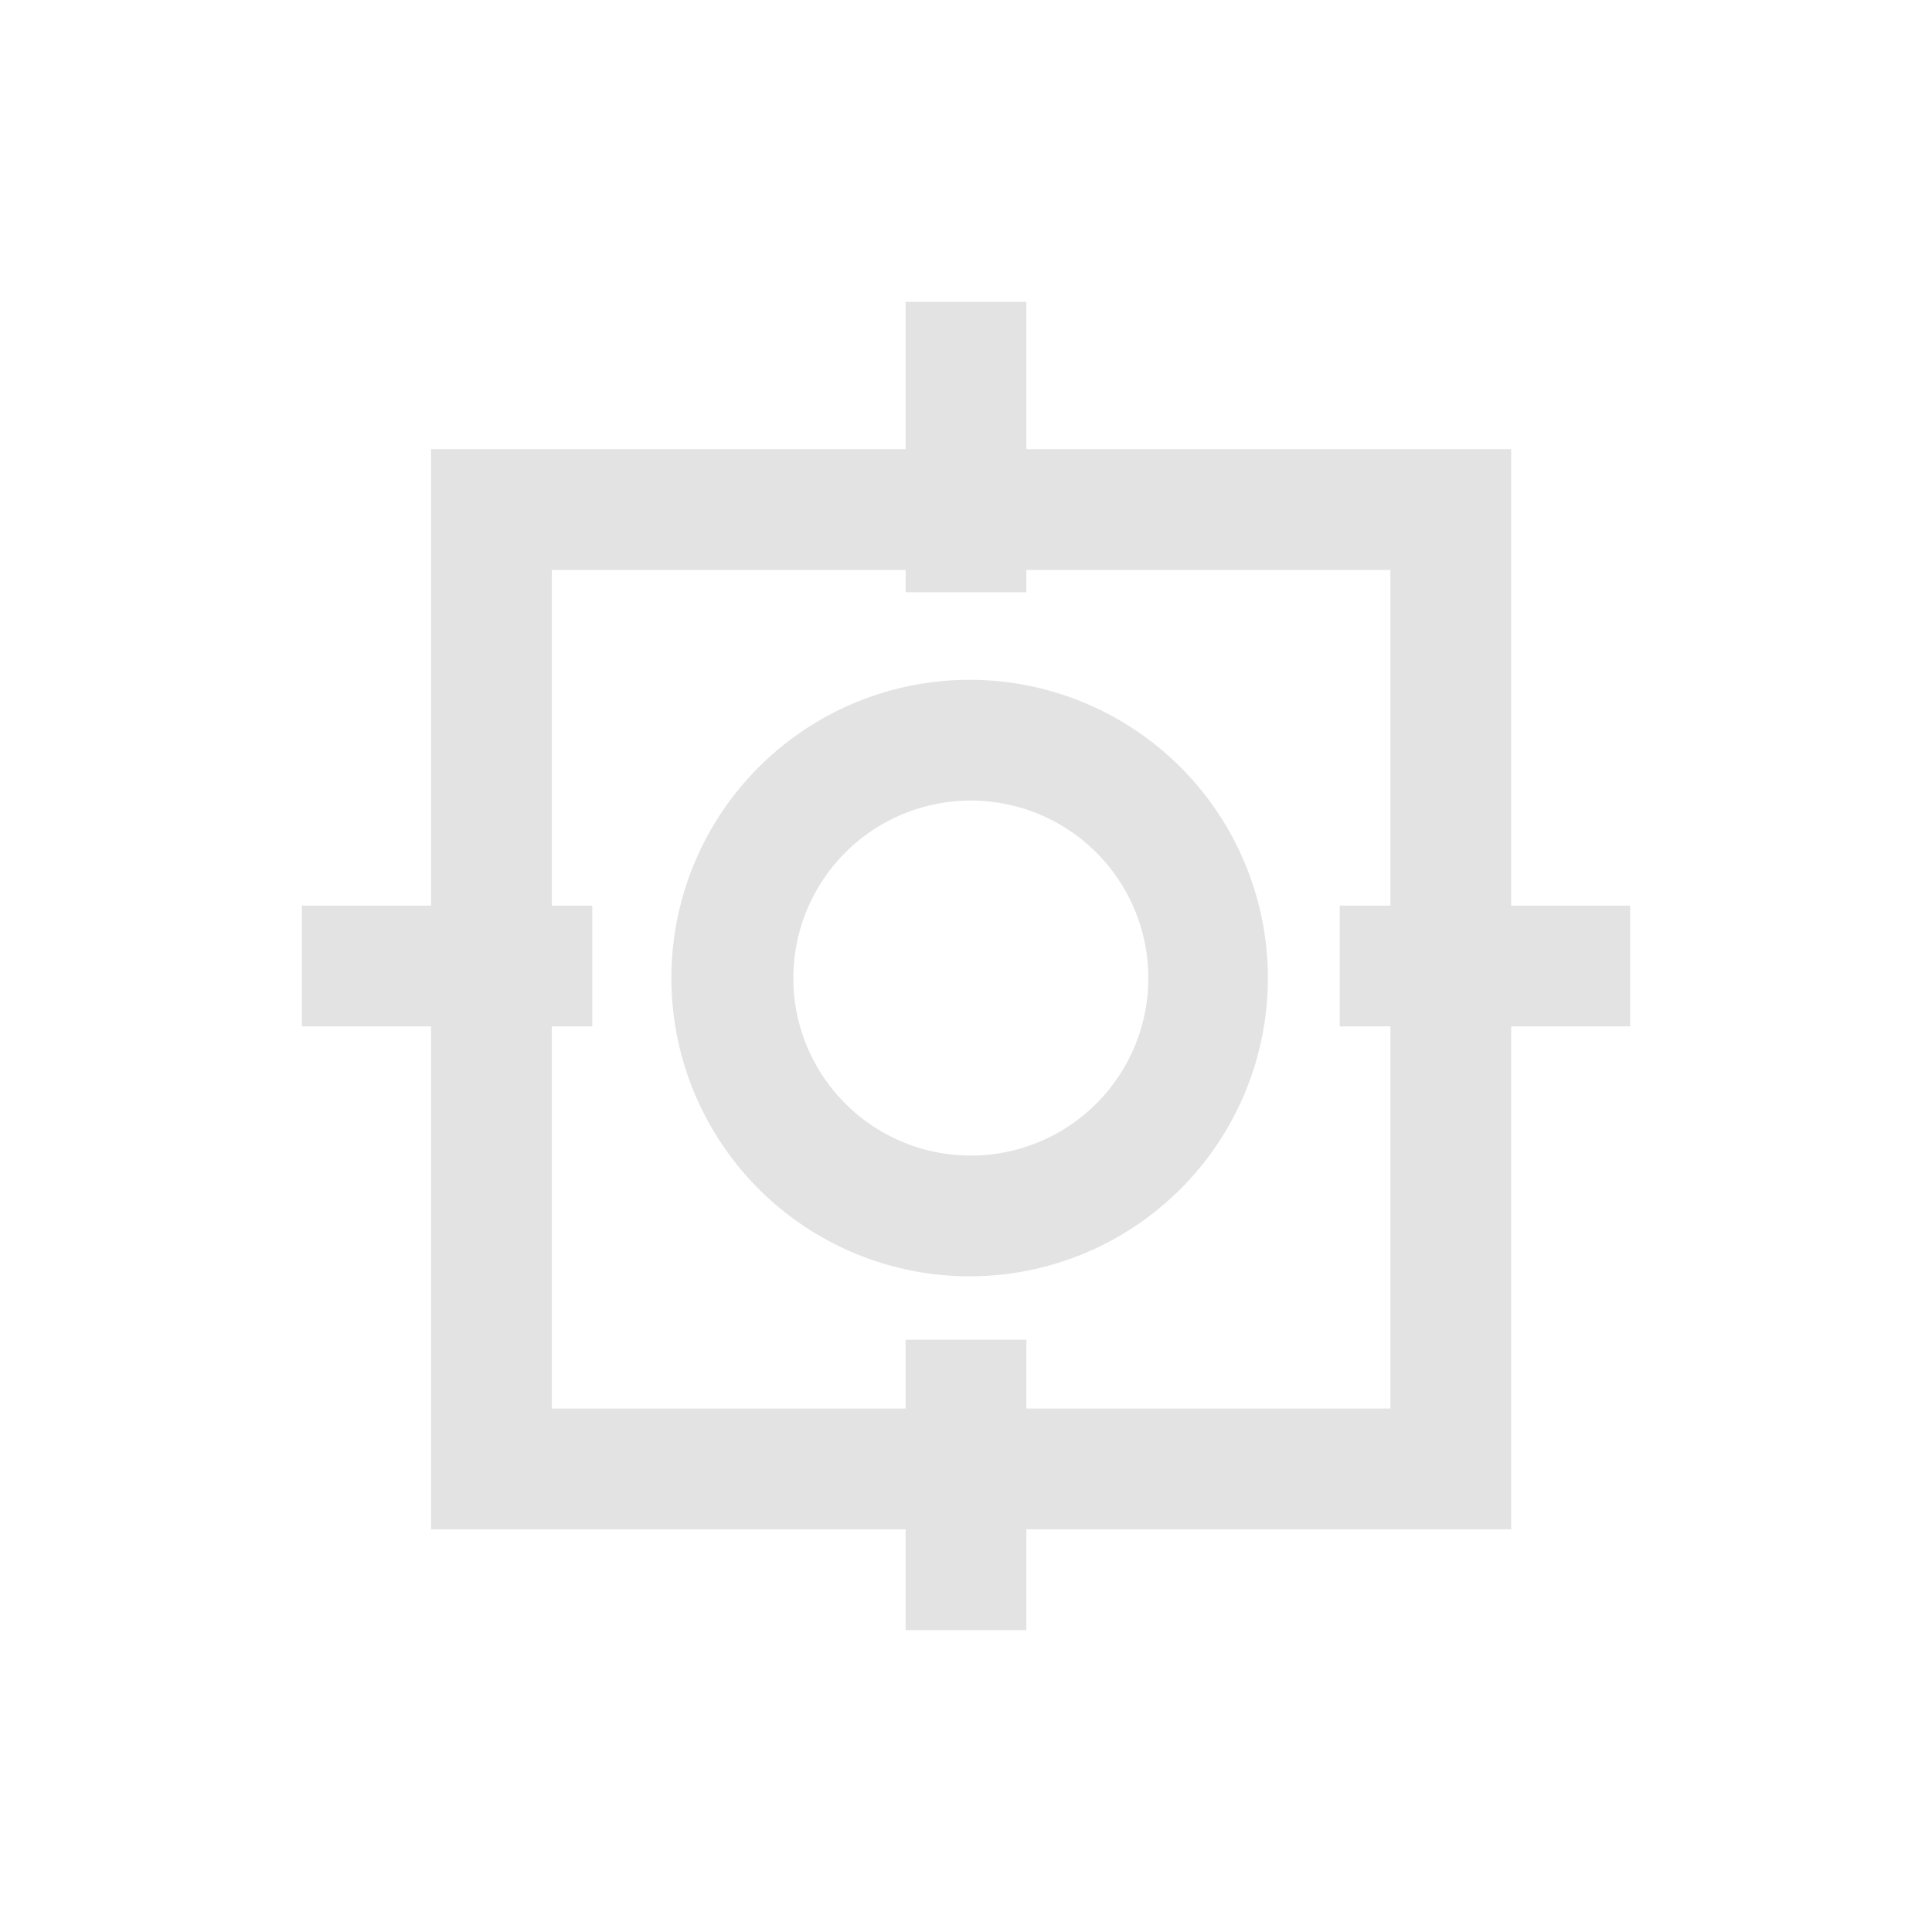 <svg id="Calque_1" data-name="Calque 1" xmlns="http://www.w3.org/2000/svg" viewBox="0 0 32 32"><title>target_l</title><rect x="8.14" y="8.44" width="15.89" height="15.89" style="fill:none;stroke:#e3e3e3;stroke-miterlimit:10;stroke-width:2px"/><path d="M16.08,13.26a2.94,2.94,0,1,1-2.94,2.94,2.94,2.94,0,0,1,2.94-2.94m0-2A4.94,4.94,0,1,0,21,16.2a4.94,4.94,0,0,0-4.94-4.94Z" style="fill:#e3e3e3"/><line x1="9.81" y1="16" x2="5" y2="16" style="fill:none;stroke:#e3e3e3;stroke-miterlimit:10;stroke-width:2px"/><line x1="27" y1="16" x2="22.19" y2="16" style="fill:none;stroke:#e3e3e3;stroke-miterlimit:10;stroke-width:2px"/><line x1="16" y1="5" x2="16" y2="9.81" style="fill:none;stroke:#e3e3e3;stroke-miterlimit:10;stroke-width:2px"/><line x1="16" y1="22.19" x2="16" y2="27" style="fill:none;stroke:#e3e3e3;stroke-miterlimit:10;stroke-width:2px"/></svg>